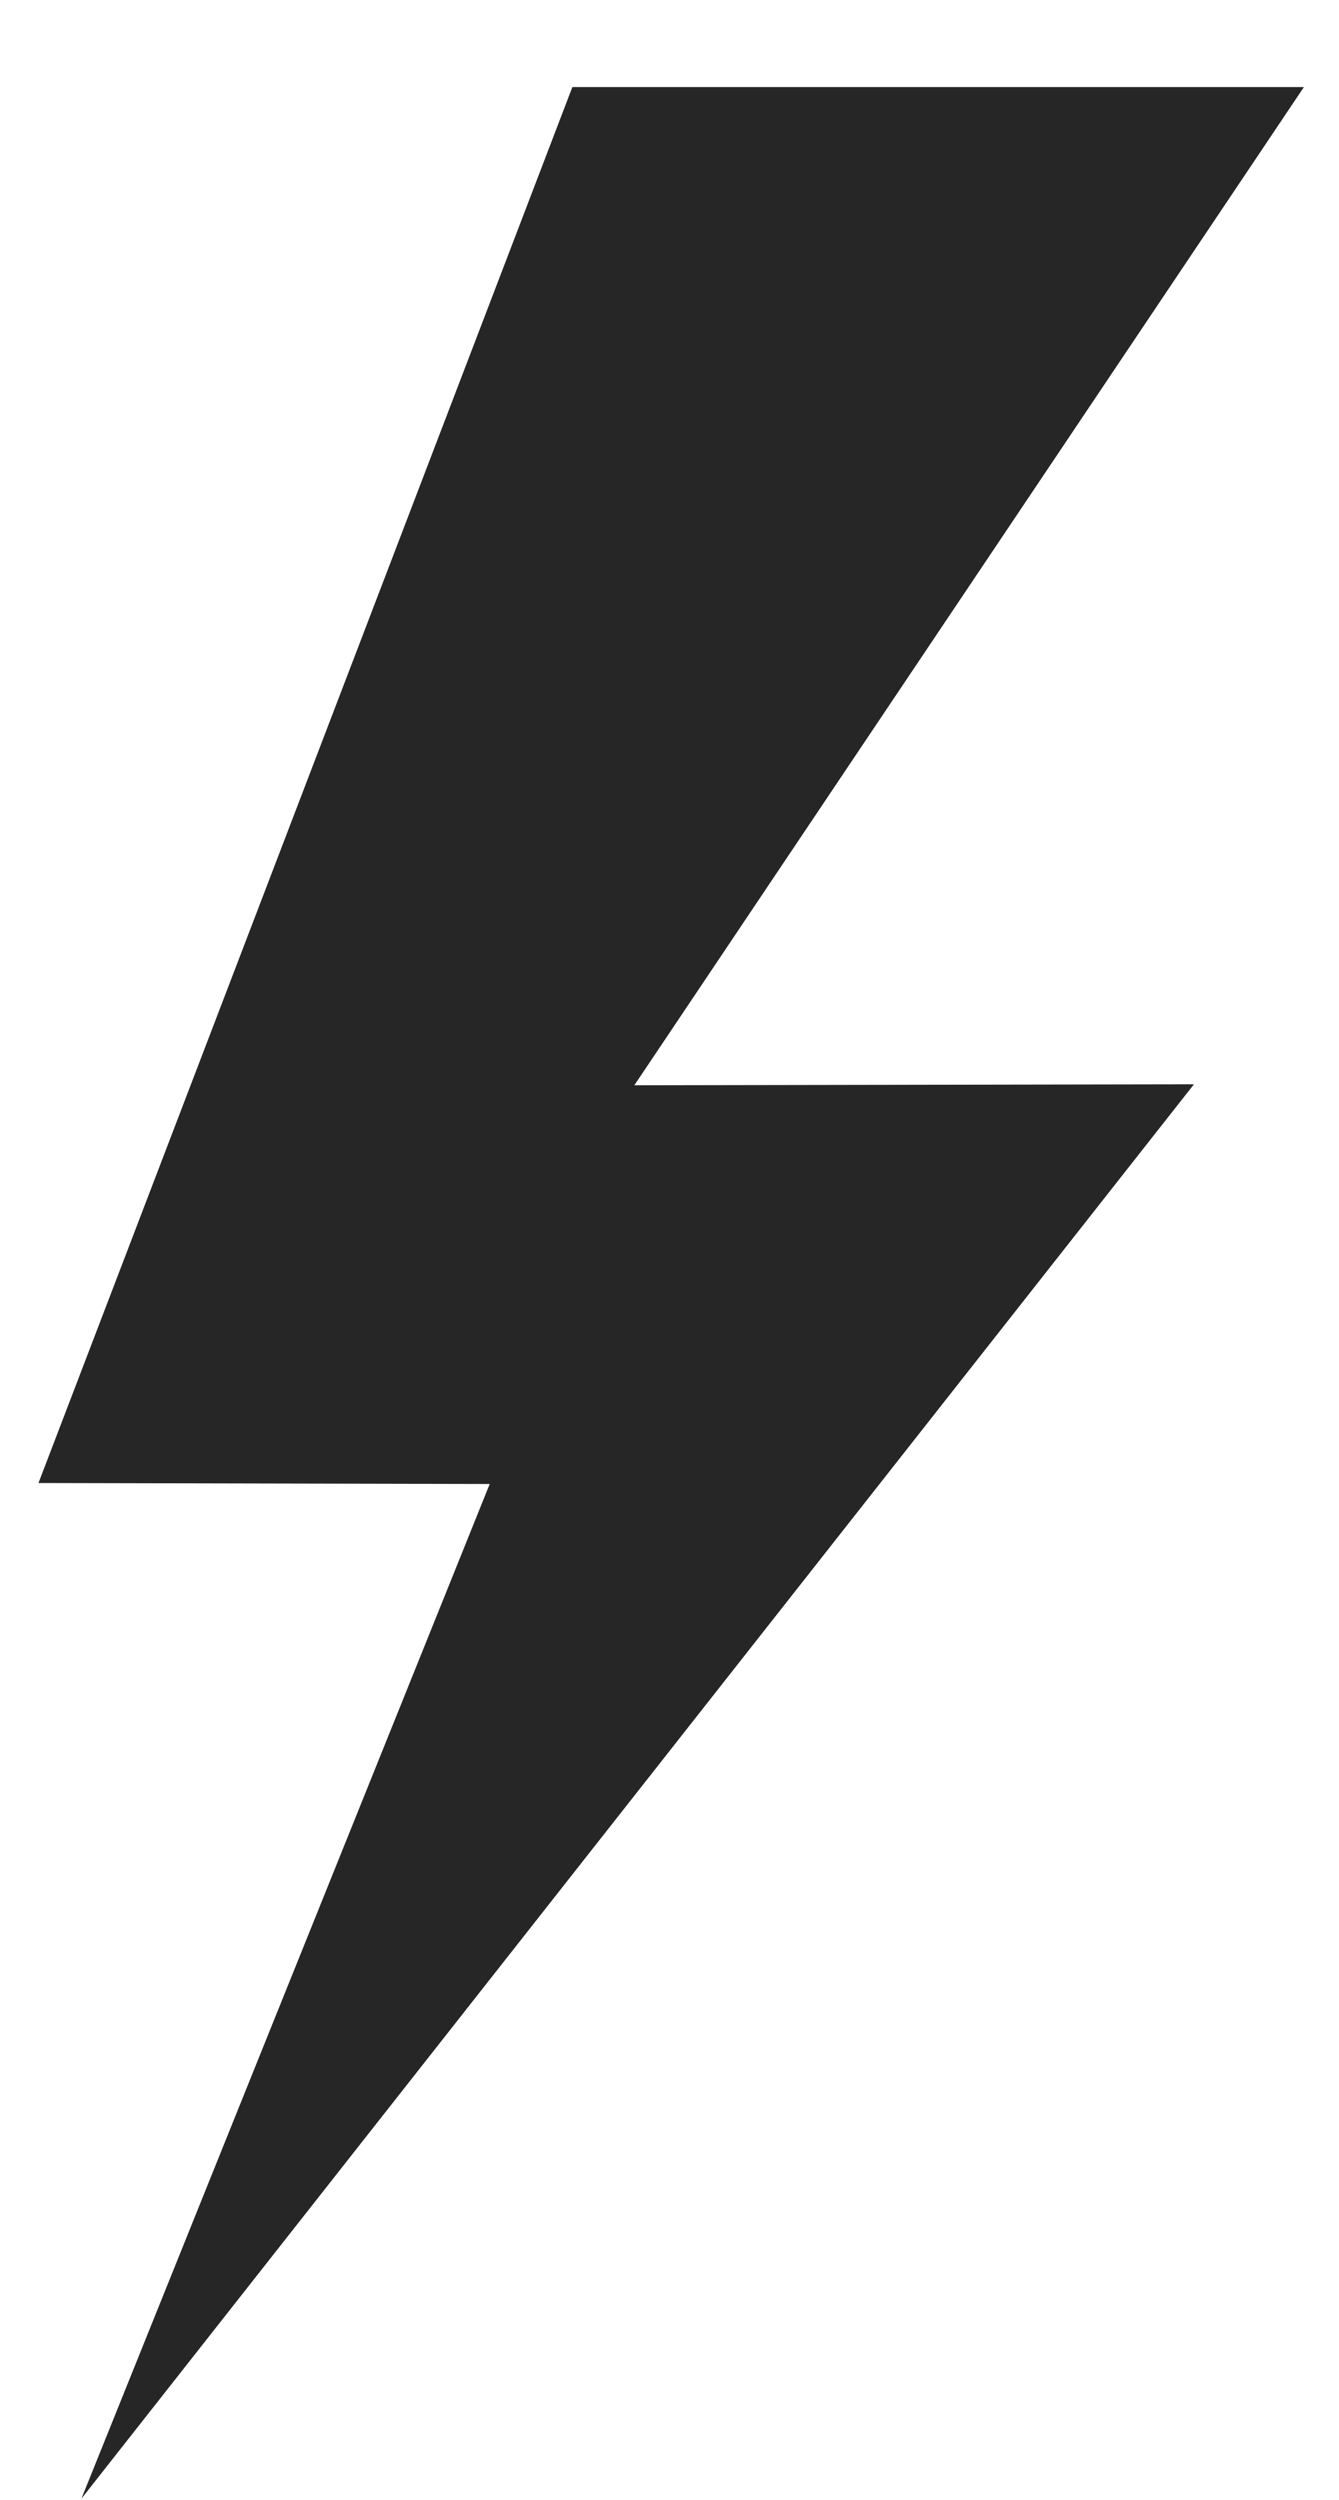 <svg 
 xmlns="http://www.w3.org/2000/svg"
 xmlns:xlink="http://www.w3.org/1999/xlink"
 width="15px" height="28px">
<path fill-rule="evenodd"  fill="rgb(38, 38, 38)"
 d="M13.375,12.145 L0.912,27.987 L5.486,16.622 L0.431,16.611 L6.412,0.975 L14.607,0.975 L7.106,12.156 L13.375,12.145 Z"/>
</svg>